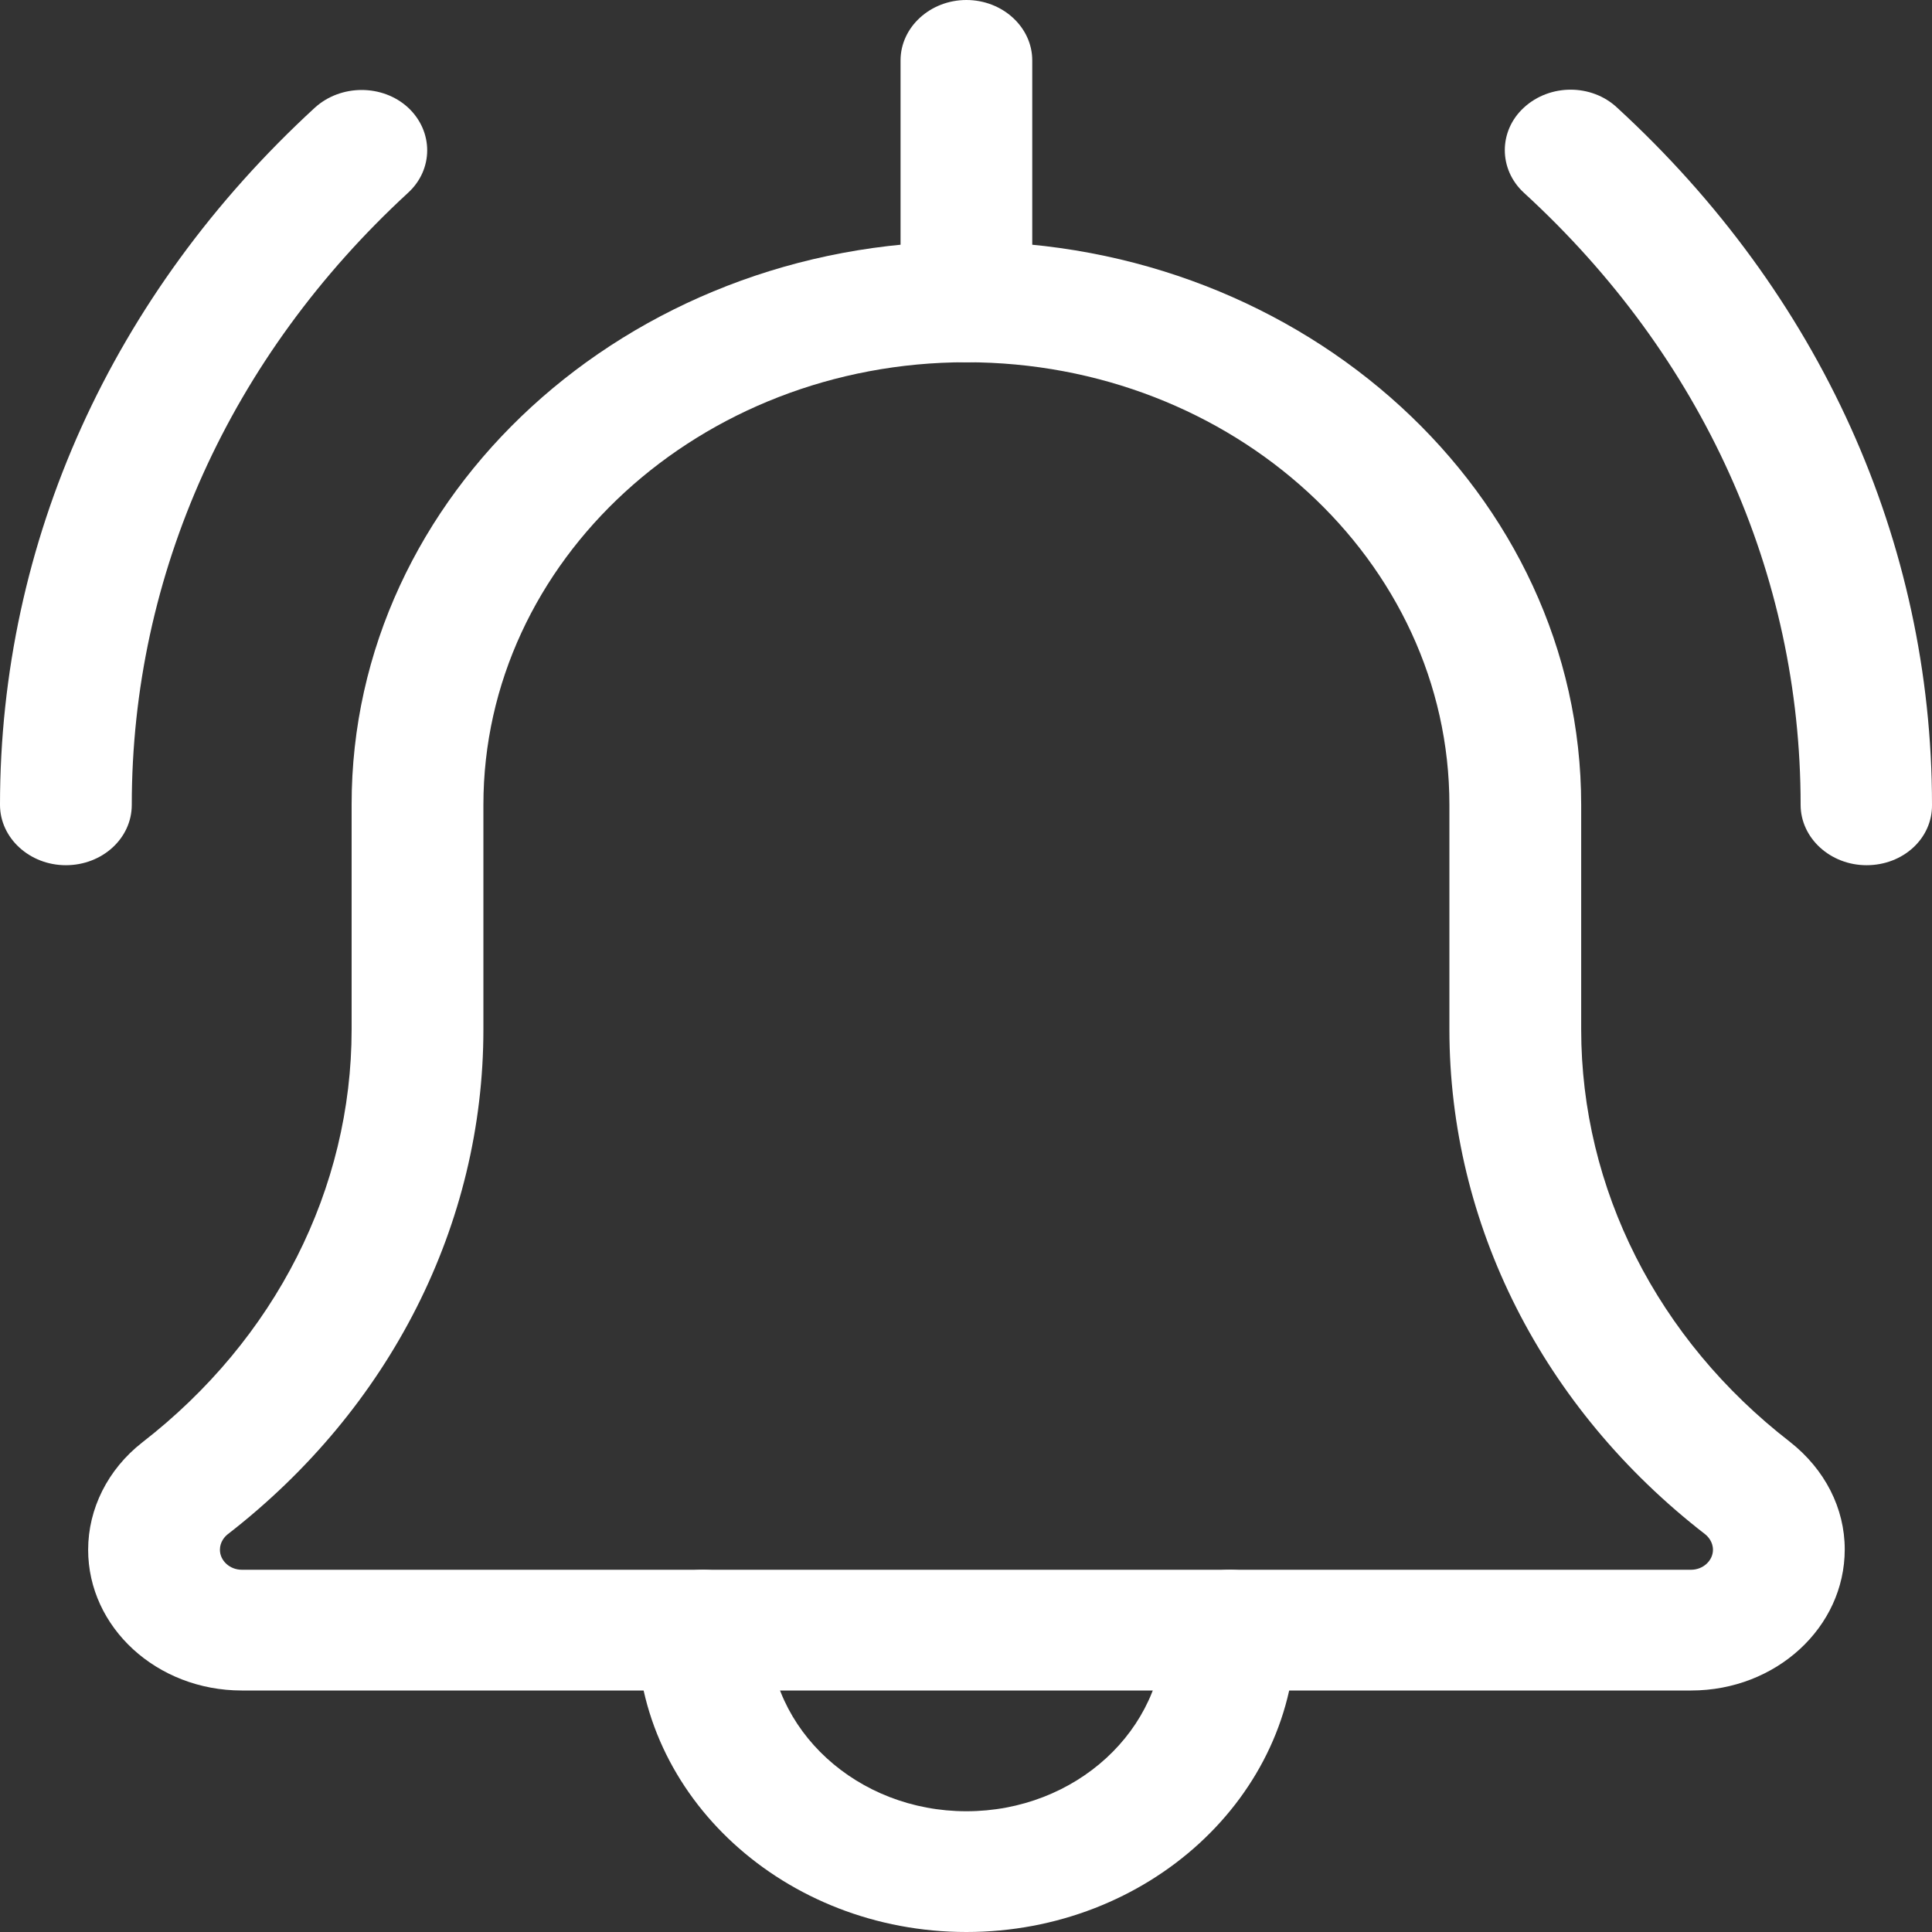 <svg width="24" height="24" viewBox="0 0 24 24" fill="none" xmlns="http://www.w3.org/2000/svg">
<rect x="0" y="0" width="24" height="24" fill="#333333" stroke="none"/>
<path d="M23.187 10.748C22.737 10.748 22.368 10.411 22.368 9.998C22.368 7.125 21.151 4.429 18.931 2.395C18.614 2.104 18.614 1.626 18.931 1.336C19.253 1.04 19.77 1.04 20.087 1.336C22.609 3.651 24 6.726 24 9.998C24.005 10.415 23.642 10.748 23.187 10.748Z" fill="white"/>
<path d="M0.818 10.748C0.368 10.748 0 10.411 0 9.998C0 6.727 1.391 3.652 3.913 1.336C4.235 1.045 4.752 1.045 5.069 1.336C5.386 1.631 5.386 2.105 5.069 2.395C2.859 4.43 1.637 7.13 1.637 9.998C1.637 10.416 1.269 10.748 0.818 10.748Z" fill="white"/>
<path d="M12.005 24C9.749 24 7.913 22.317 7.913 20.25C7.913 19.837 8.281 19.5 8.732 19.5C9.182 19.5 9.55 19.837 9.55 20.25C9.55 21.492 10.65 22.5 12.005 22.5C13.361 22.5 14.46 21.492 14.46 20.25C14.46 19.837 14.829 19.5 15.279 19.5C15.729 19.5 16.097 19.837 16.097 20.25C16.097 22.317 14.261 24 12.005 24Z" fill="white"/>
<path d="M21.008 21H3.003C1.949 21 1.095 20.217 1.095 19.252C1.095 18.741 1.34 18.253 1.765 17.92C3.422 16.636 4.368 14.766 4.368 12.787V9.998C4.363 6.141 7.79 3 12.005 3C16.215 3 19.642 6.141 19.642 9.998V12.787C19.642 14.766 20.588 16.636 22.235 17.911C22.67 18.253 22.916 18.736 22.916 19.247C22.916 20.217 22.061 21 21.008 21ZM12.005 4.5C8.696 4.5 6.005 6.966 6.005 9.998V12.787C6.005 15.206 4.849 17.494 2.829 19.059C2.793 19.087 2.732 19.153 2.732 19.252C2.732 19.387 2.854 19.5 3.003 19.5H21.008C21.156 19.5 21.279 19.387 21.279 19.252C21.279 19.153 21.217 19.087 21.182 19.059C19.161 17.494 18.005 15.206 18.005 12.787V9.998C18.005 6.966 15.315 4.5 12.005 4.5Z" fill="white"/>
<path d="M12.005 4.5C11.555 4.5 11.187 4.162 11.187 3.75V0.75C11.187 0.338 11.555 0 12.005 0C12.455 0 12.823 0.338 12.823 0.75V3.75C12.823 4.162 12.455 4.5 12.005 4.5Z" fill="white"/>
</svg>
